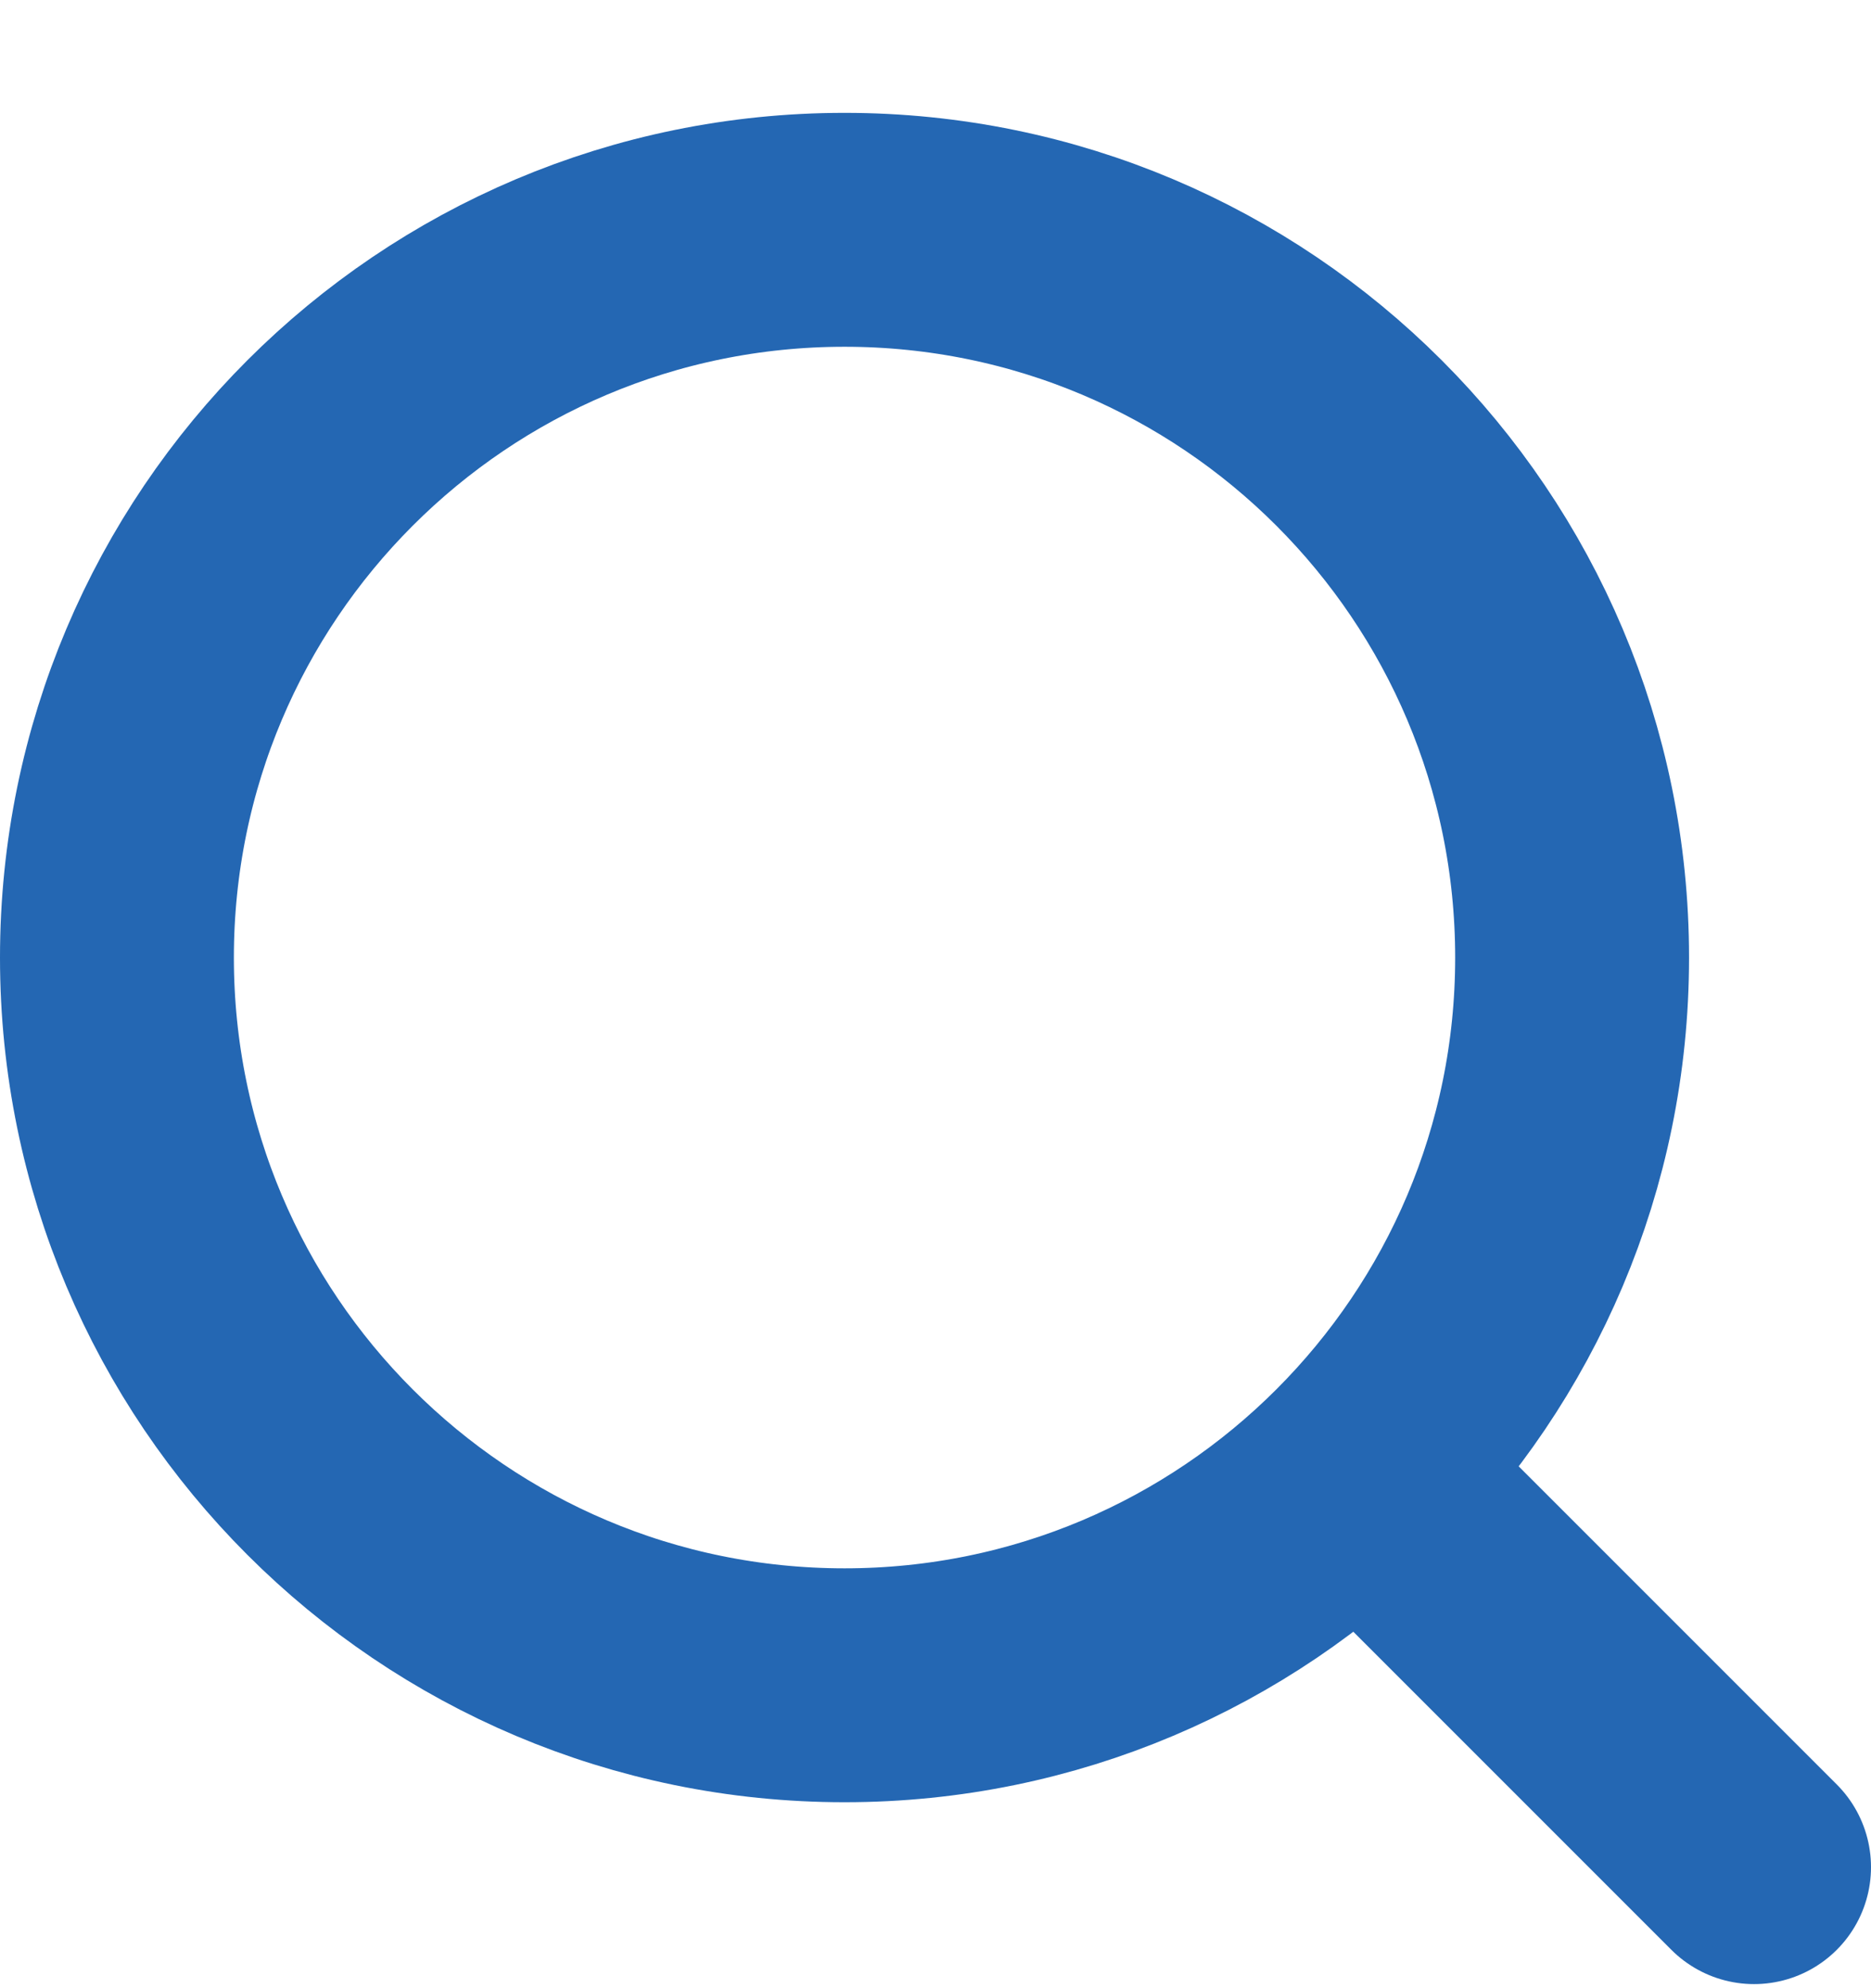<svg width="16" height="17" viewBox="0 0 16 17" fill="none" xmlns="http://www.w3.org/2000/svg">
<path d="M15 15.965L11.622 12.587M11.622 12.587C12.748 11.461 13.444 9.906 13.444 8.188C13.444 4.751 10.659 1.965 7.222 1.965C3.786 1.965 1 4.751 1 8.188C1 11.624 3.786 14.41 7.222 14.41C8.94 14.41 10.496 13.713 11.622 12.587Z" stroke="#2467B3" stroke-width="2" stroke-linecap="round" stroke-linejoin="round"/>
</svg>
